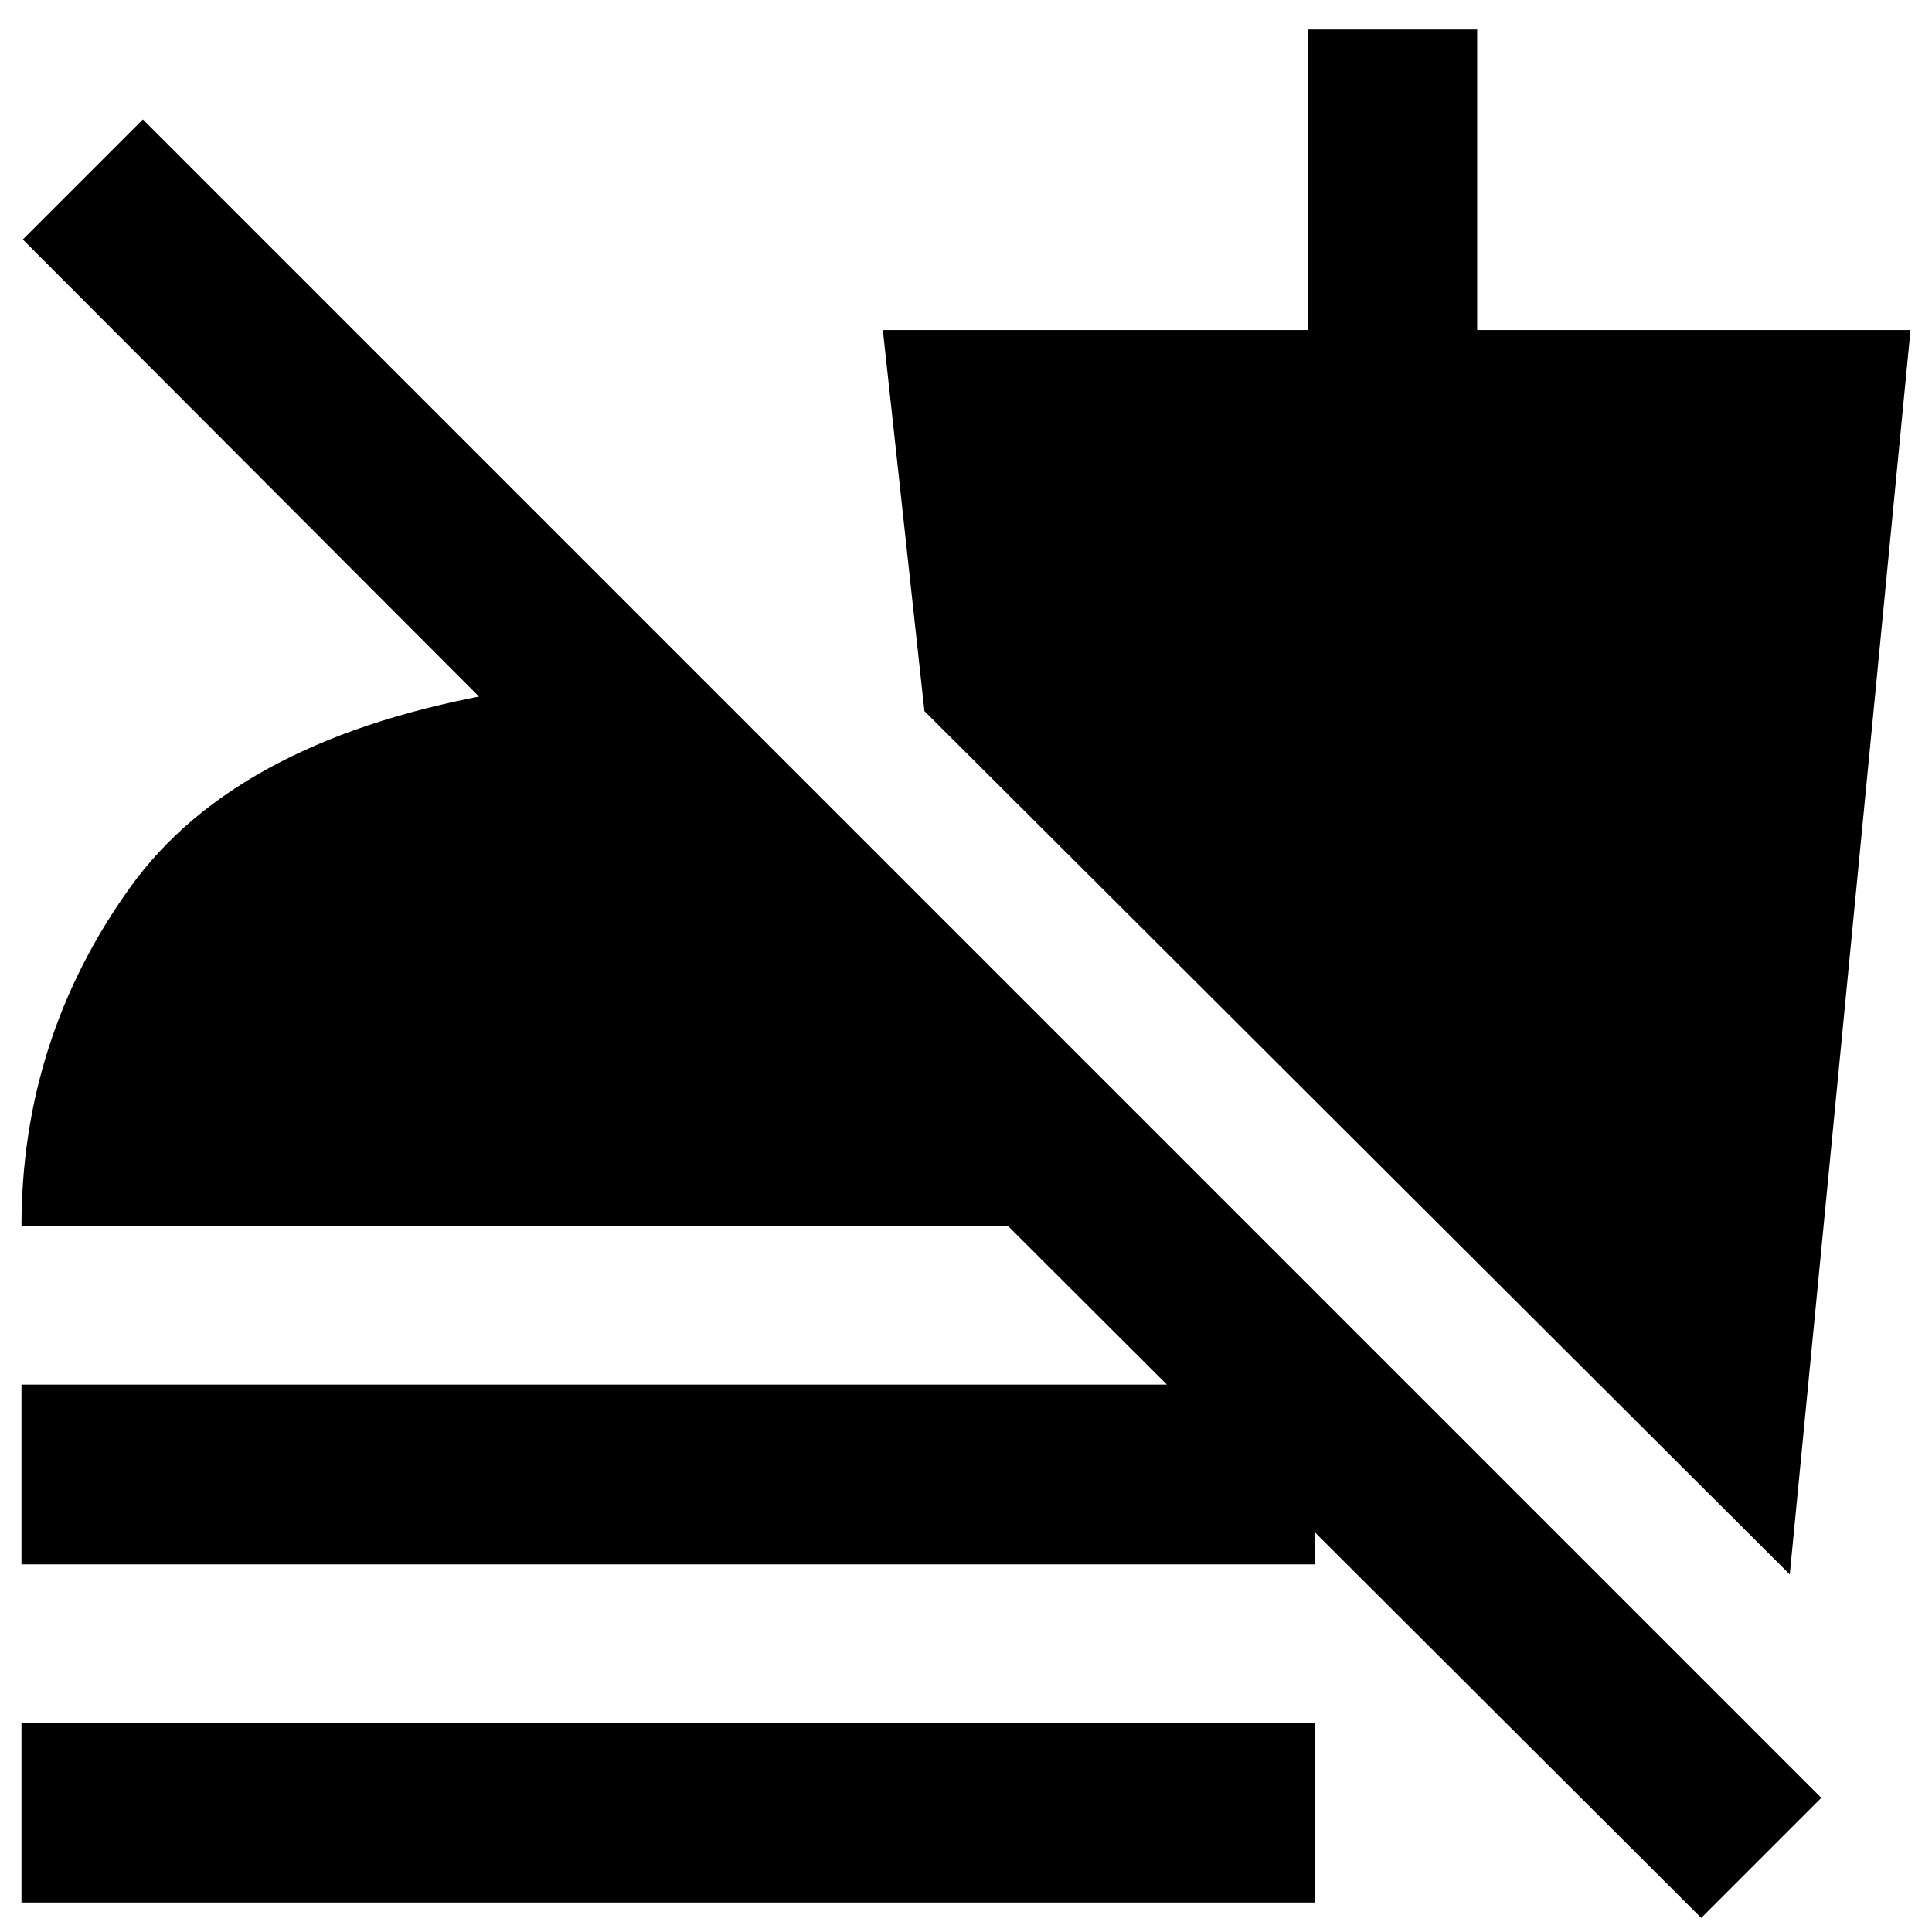 <svg xmlns="http://www.w3.org/2000/svg" height="40" viewBox="0 -960 960 960" width="40"><path d="M845.33-7 501-350.67H10.67q0-92.99 53.83-168.16t187.17-97.5q25-4 49.33-5.5 24.34-1.5 47.34-1.5v120L11.33-841 71-900.67l834 834L845.33-7ZM10.67-182.67V-272h642.66v89.33H10.67Zm0 168V-104h642.66v89.33H10.67Zm878.66-163-430-429L438.67-796H650v-149.33h84V-796h215.33l-60 618.33Z"/></svg>
